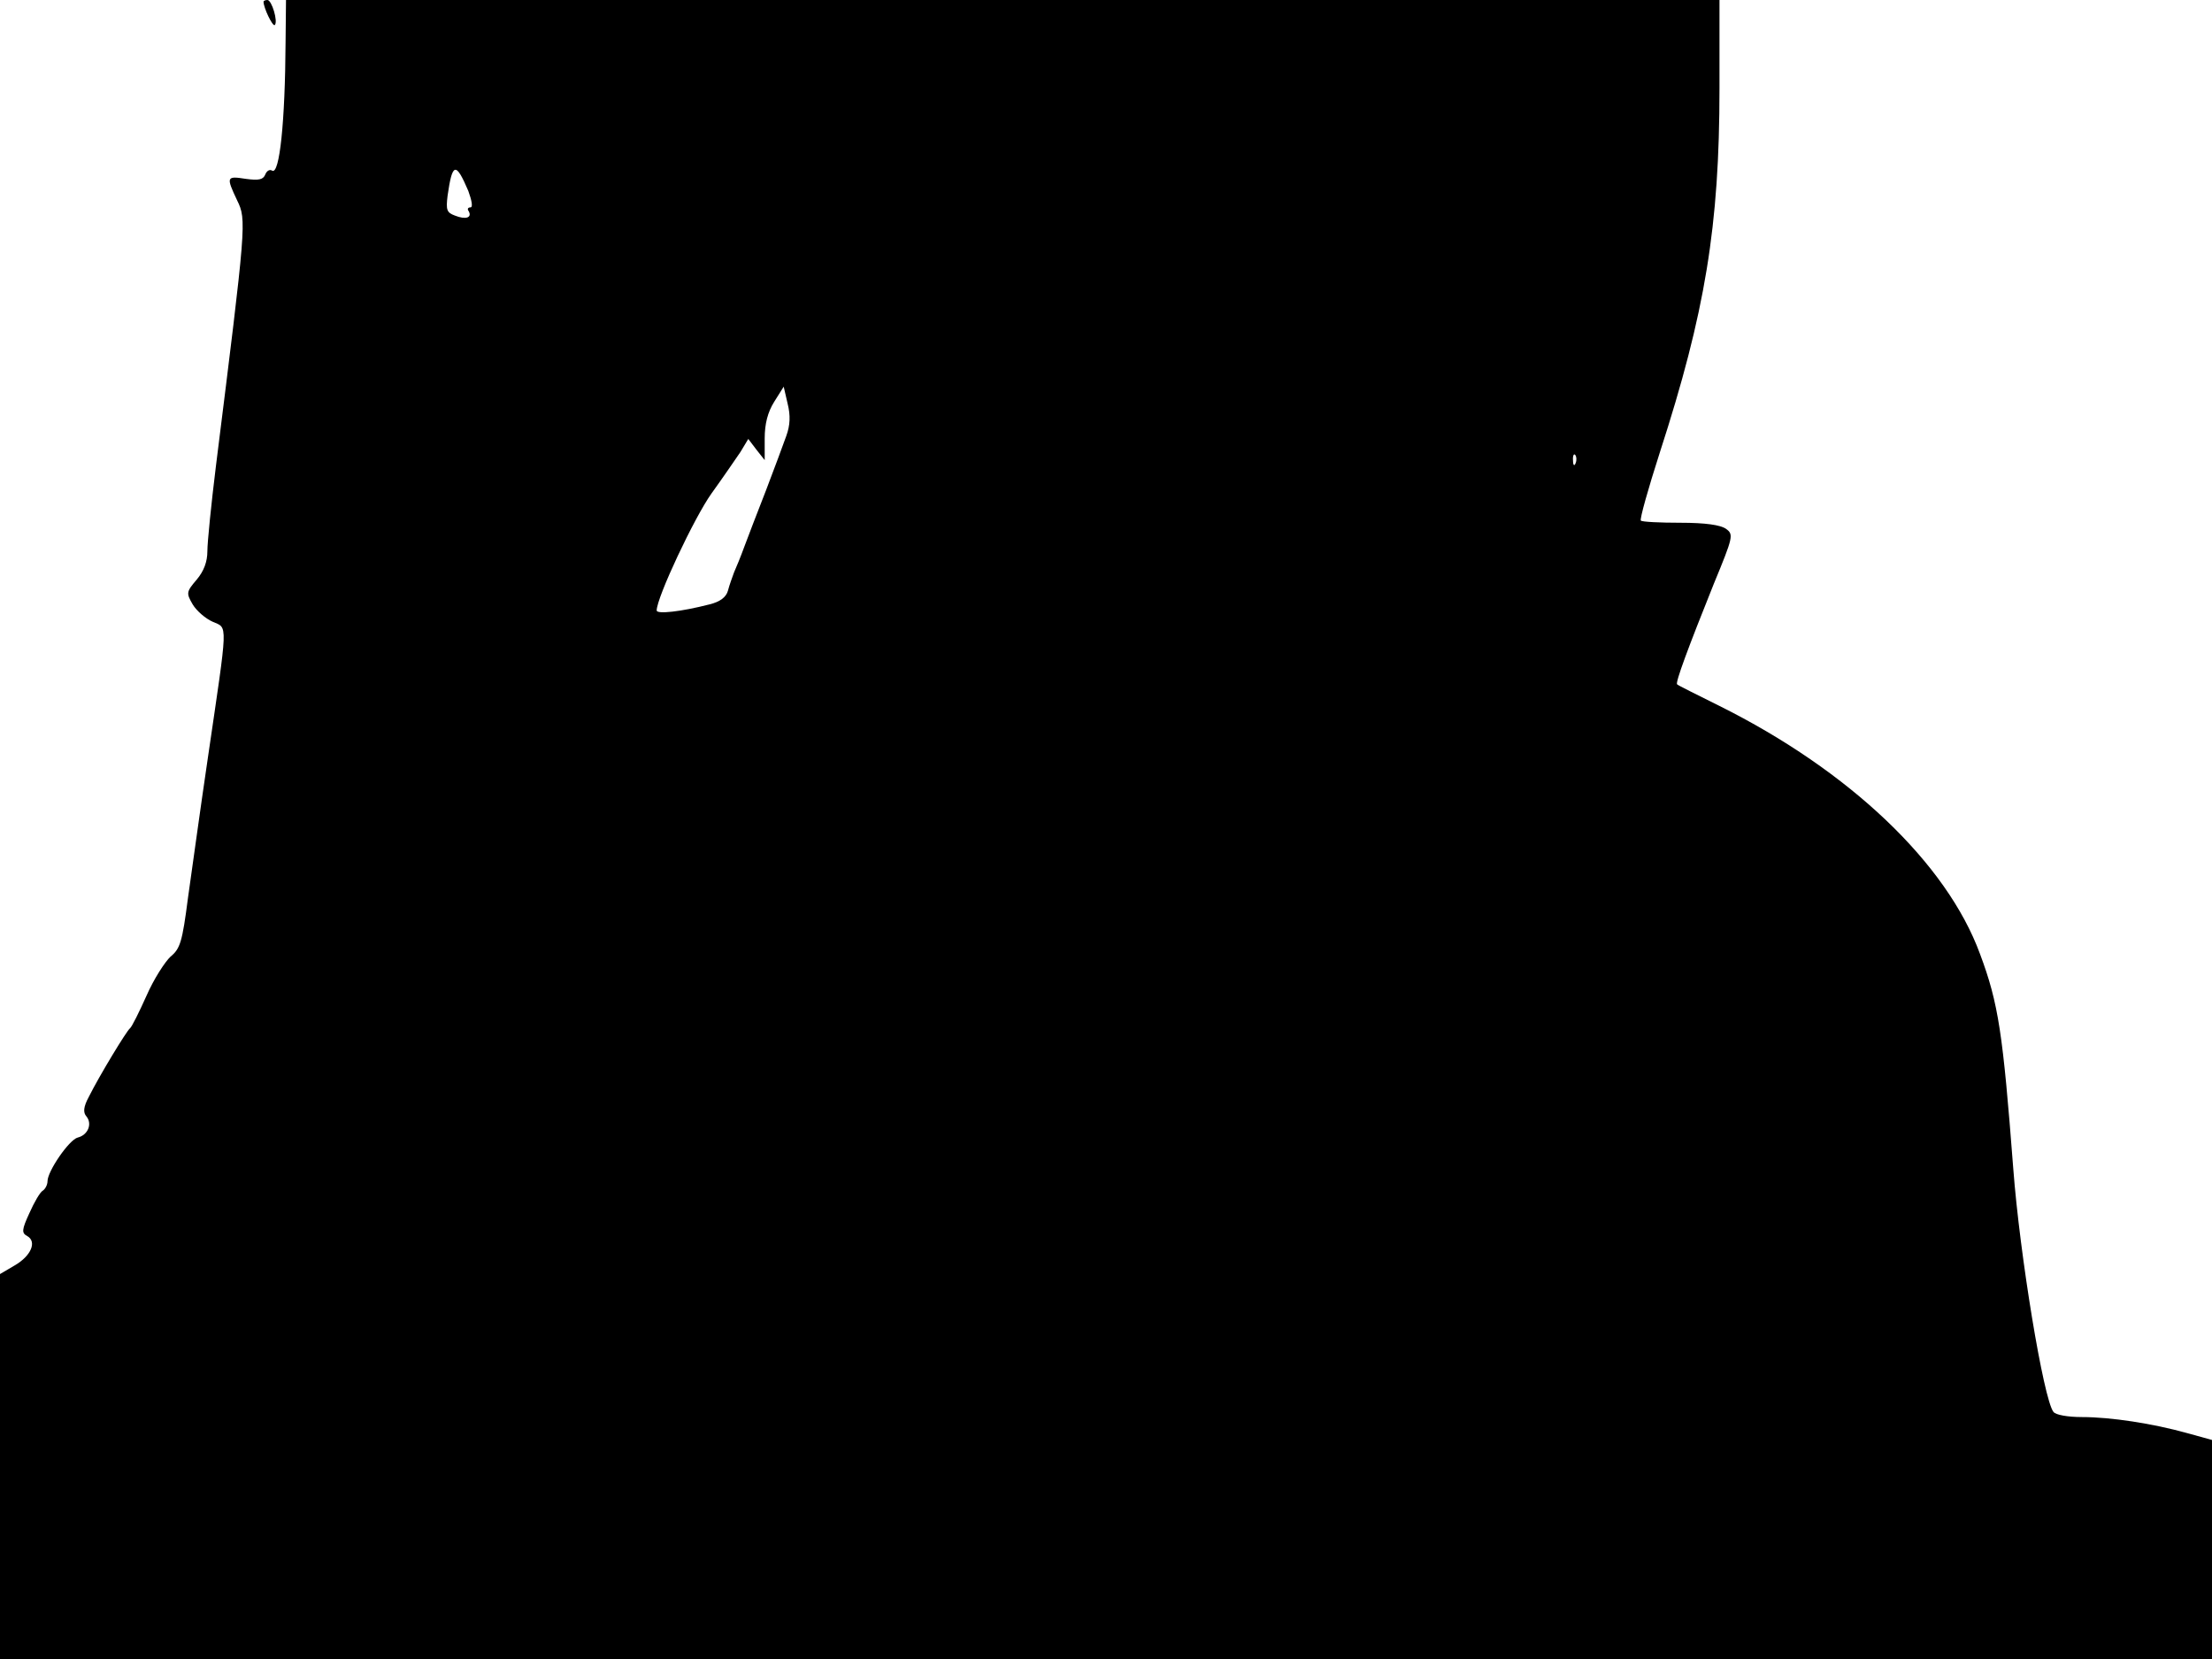 <svg xmlns="http://www.w3.org/2000/svg" width="682.667" height="512" version="1.0" viewBox="0 0 512 384"><path d="M61 .4c0 1.4 2.1 5.8 2.6 5.4.8-.8-.7-5.8-1.7-5.8-.5 0-.9.2-.9.4m5.1 9.3C66 28.3 64.7 40.5 63 39.5c-.6-.4-1.3.1-1.6.9-.5 1.2-1.5 1.4-4.5 1-4.5-.7-4.6-.5-2 5 2.2 4.5 2.1 5.4-4.9 61.3-1.1 8.9-2 17.8-2 19.9 0 2.4-.8 4.6-2.5 6.6-2.4 2.8-2.4 3.1-.9 5.7.9 1.5 3 3.3 4.6 4 3.6 1.6 3.6-.5-1.1 31.6-1.7 11.5-3.7 26.1-4.6 32.4-1.3 10.1-1.8 11.7-4 13.5-1.3 1.2-3.9 5.2-5.6 9.1-1.7 3.8-3.4 7.2-3.8 7.5-.8.6-7.1 11-9.5 15.8-1.3 2.4-1.4 3.7-.6 4.6 1.4 1.7.4 4.3-2 4.9-2 .5-7 7.8-7 10.1 0 .8-.5 1.8-1.1 2.2-.6.3-2 2.7-3.1 5.2-1.8 3.9-1.8 4.6-.5 5.3 2.3 1.3.9 4.6-2.9 6.8l-3.4 2V384h512v-50.7l-5.8-1.6c-7.9-2.2-17.6-3.7-24.3-3.7-3.3 0-6.1-.5-6.6-1.2-2.3-2.9-7.8-36.4-9.3-56.3-2.4-31.3-3.4-38.2-7.7-49.7-7.7-21-30.2-42.4-60.3-57.4-5.2-2.6-9.7-4.8-9.8-5-.5-.3 2.6-8.6 8.5-23.3 4.5-10.9 4.6-11.4 2.8-12.7-1.3-.9-4.8-1.4-10.5-1.4-4.8 0-8.9-.2-9.2-.5s1.7-7.4 4.4-15.8C394.7 72.3 398 52.3 398 20.4V0H66.2zm42.3 34.5c.8 2.2 1.1 3.8.5 3.8s-.8.4-.4.9c.8 1.5-.7 2-3.2 1-1.9-.7-2.1-1.3-1.7-4.6 1.1-7.7 1.9-7.9 4.8-1.1m73.6 56.7c-.7 2-2.8 7.6-4.7 12.6-1.9 4.9-4.2 10.8-5 13s-1.9 4.9-2.4 6c-.4 1.1-1.1 3-1.4 4.2-.4 1.5-1.8 2.6-4.3 3.2-6.6 1.7-12.2 2.3-12.2 1.4 0-3 8.7-21.5 12.7-27.1 2.6-3.6 5.6-8 6.7-9.6l1.8-3 1.9 2.5 1.9 2.4v-5c0-3.4.7-6.1 2.2-8.5l2.2-3.5.9 3.9c.7 2.8.6 5-.3 7.5m182.7 6.3c-.3.8-.6.5-.6-.6-.1-1.1.2-1.7.5-1.3.3.3.4 1.2.1 1.9"/></svg>
